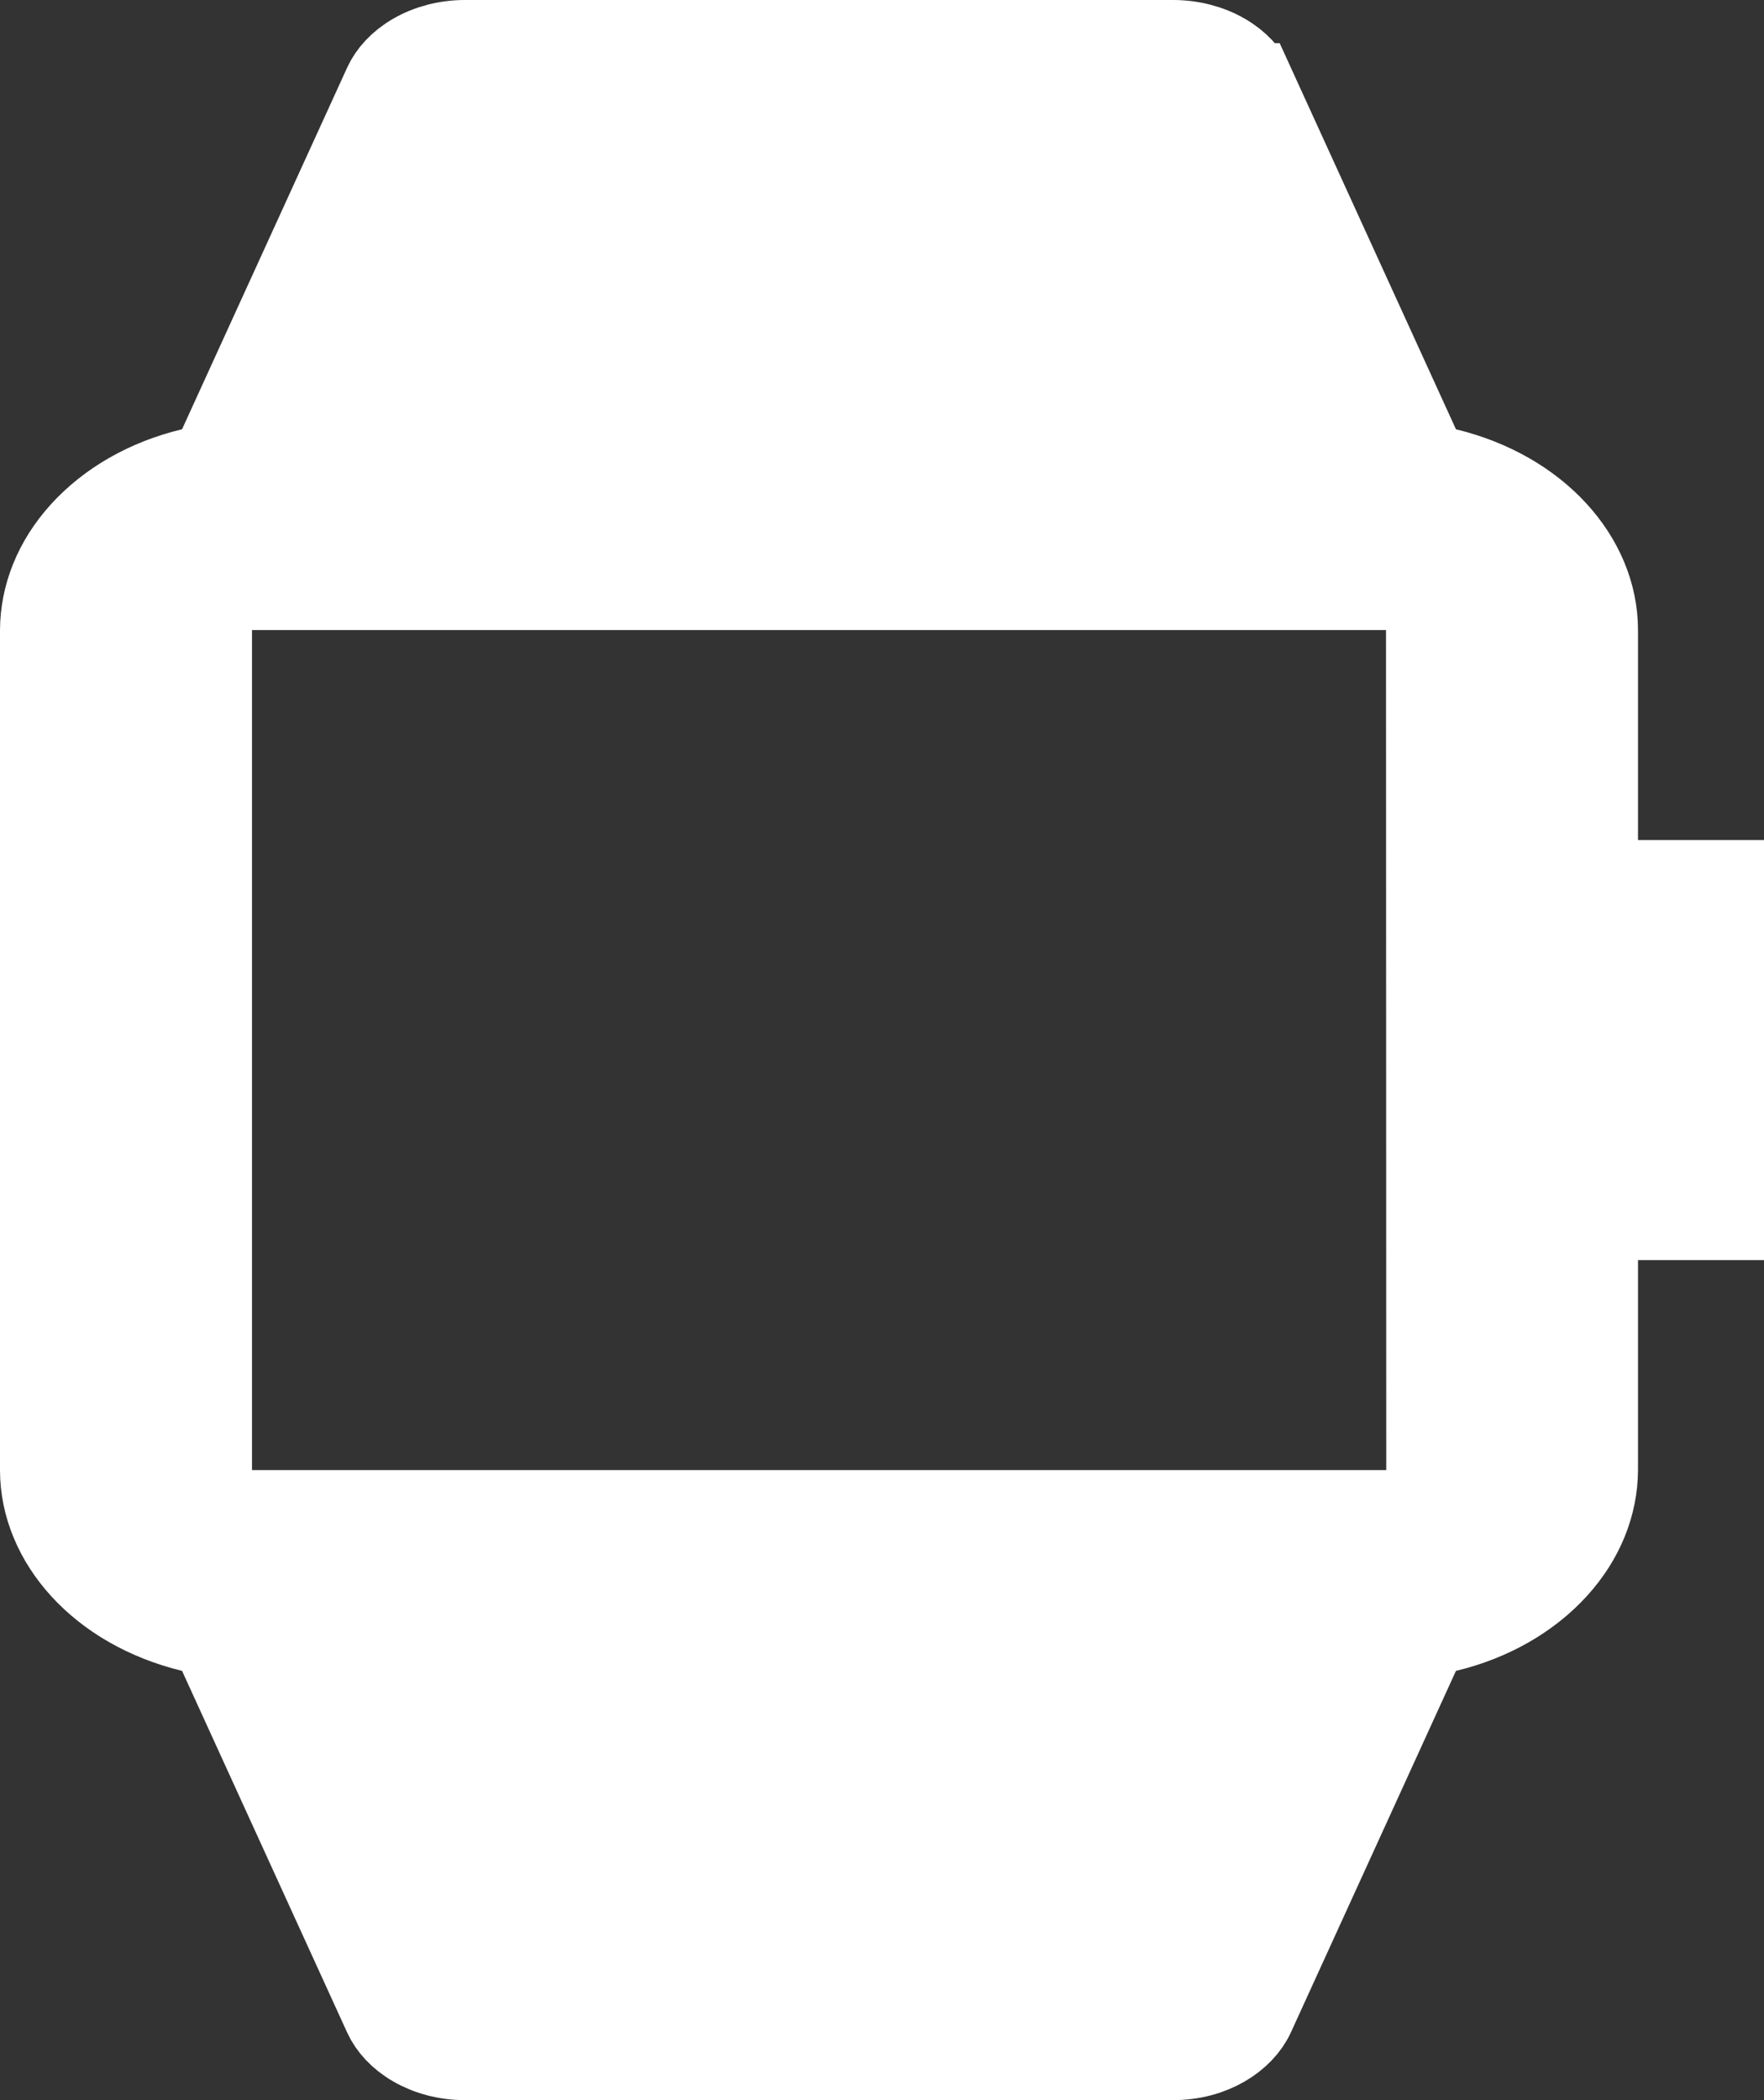 <svg width="21" height="25" viewBox="0 0 21 25" fill="none" xmlns="http://www.w3.org/2000/svg">
<rect x="0" y="0" width="21" height="25" fill="#333333" stroke="none"/>
<path d="M16.878 5.318L16.979 5.539L17.215 5.596C18.307 5.861 19 6.658 19 7.5V10V10.5H19.5H20.5V14.5H19.5H19V15V17.499C18.998 17.905 18.839 18.314 18.524 18.66C18.208 19.009 17.752 19.276 17.216 19.404L16.979 19.46L16.878 19.682L14.913 23.986C14.913 23.986 14.913 23.986 14.913 23.986C14.787 24.259 14.432 24.5 13.965 24.5H5.534C5.312 24.5 5.102 24.443 4.932 24.345C4.762 24.247 4.647 24.118 4.587 23.986L4.587 23.986L2.622 19.682L2.521 19.461L2.285 19.404C1.193 19.139 0.5 18.342 0.5 17.5V7.501C0.502 7.095 0.661 6.687 0.976 6.34C1.292 5.991 1.748 5.724 2.284 5.596L2.521 5.54L2.622 5.318L4.587 1.014L4.587 1.014C4.647 0.882 4.762 0.753 4.932 0.655C5.102 0.557 5.312 0.5 5.534 0.5H13.966C14.188 0.5 14.398 0.557 14.568 0.655C14.738 0.753 14.852 0.882 14.912 1.014L14.913 1.014L16.878 5.318ZM16.503 18H17.003L17.003 17.5L17 7.5L17 7H16.5H3H2.5V7.5V17.5V18H3H16.503Z" fill="white" stroke="white"/>
</svg>

